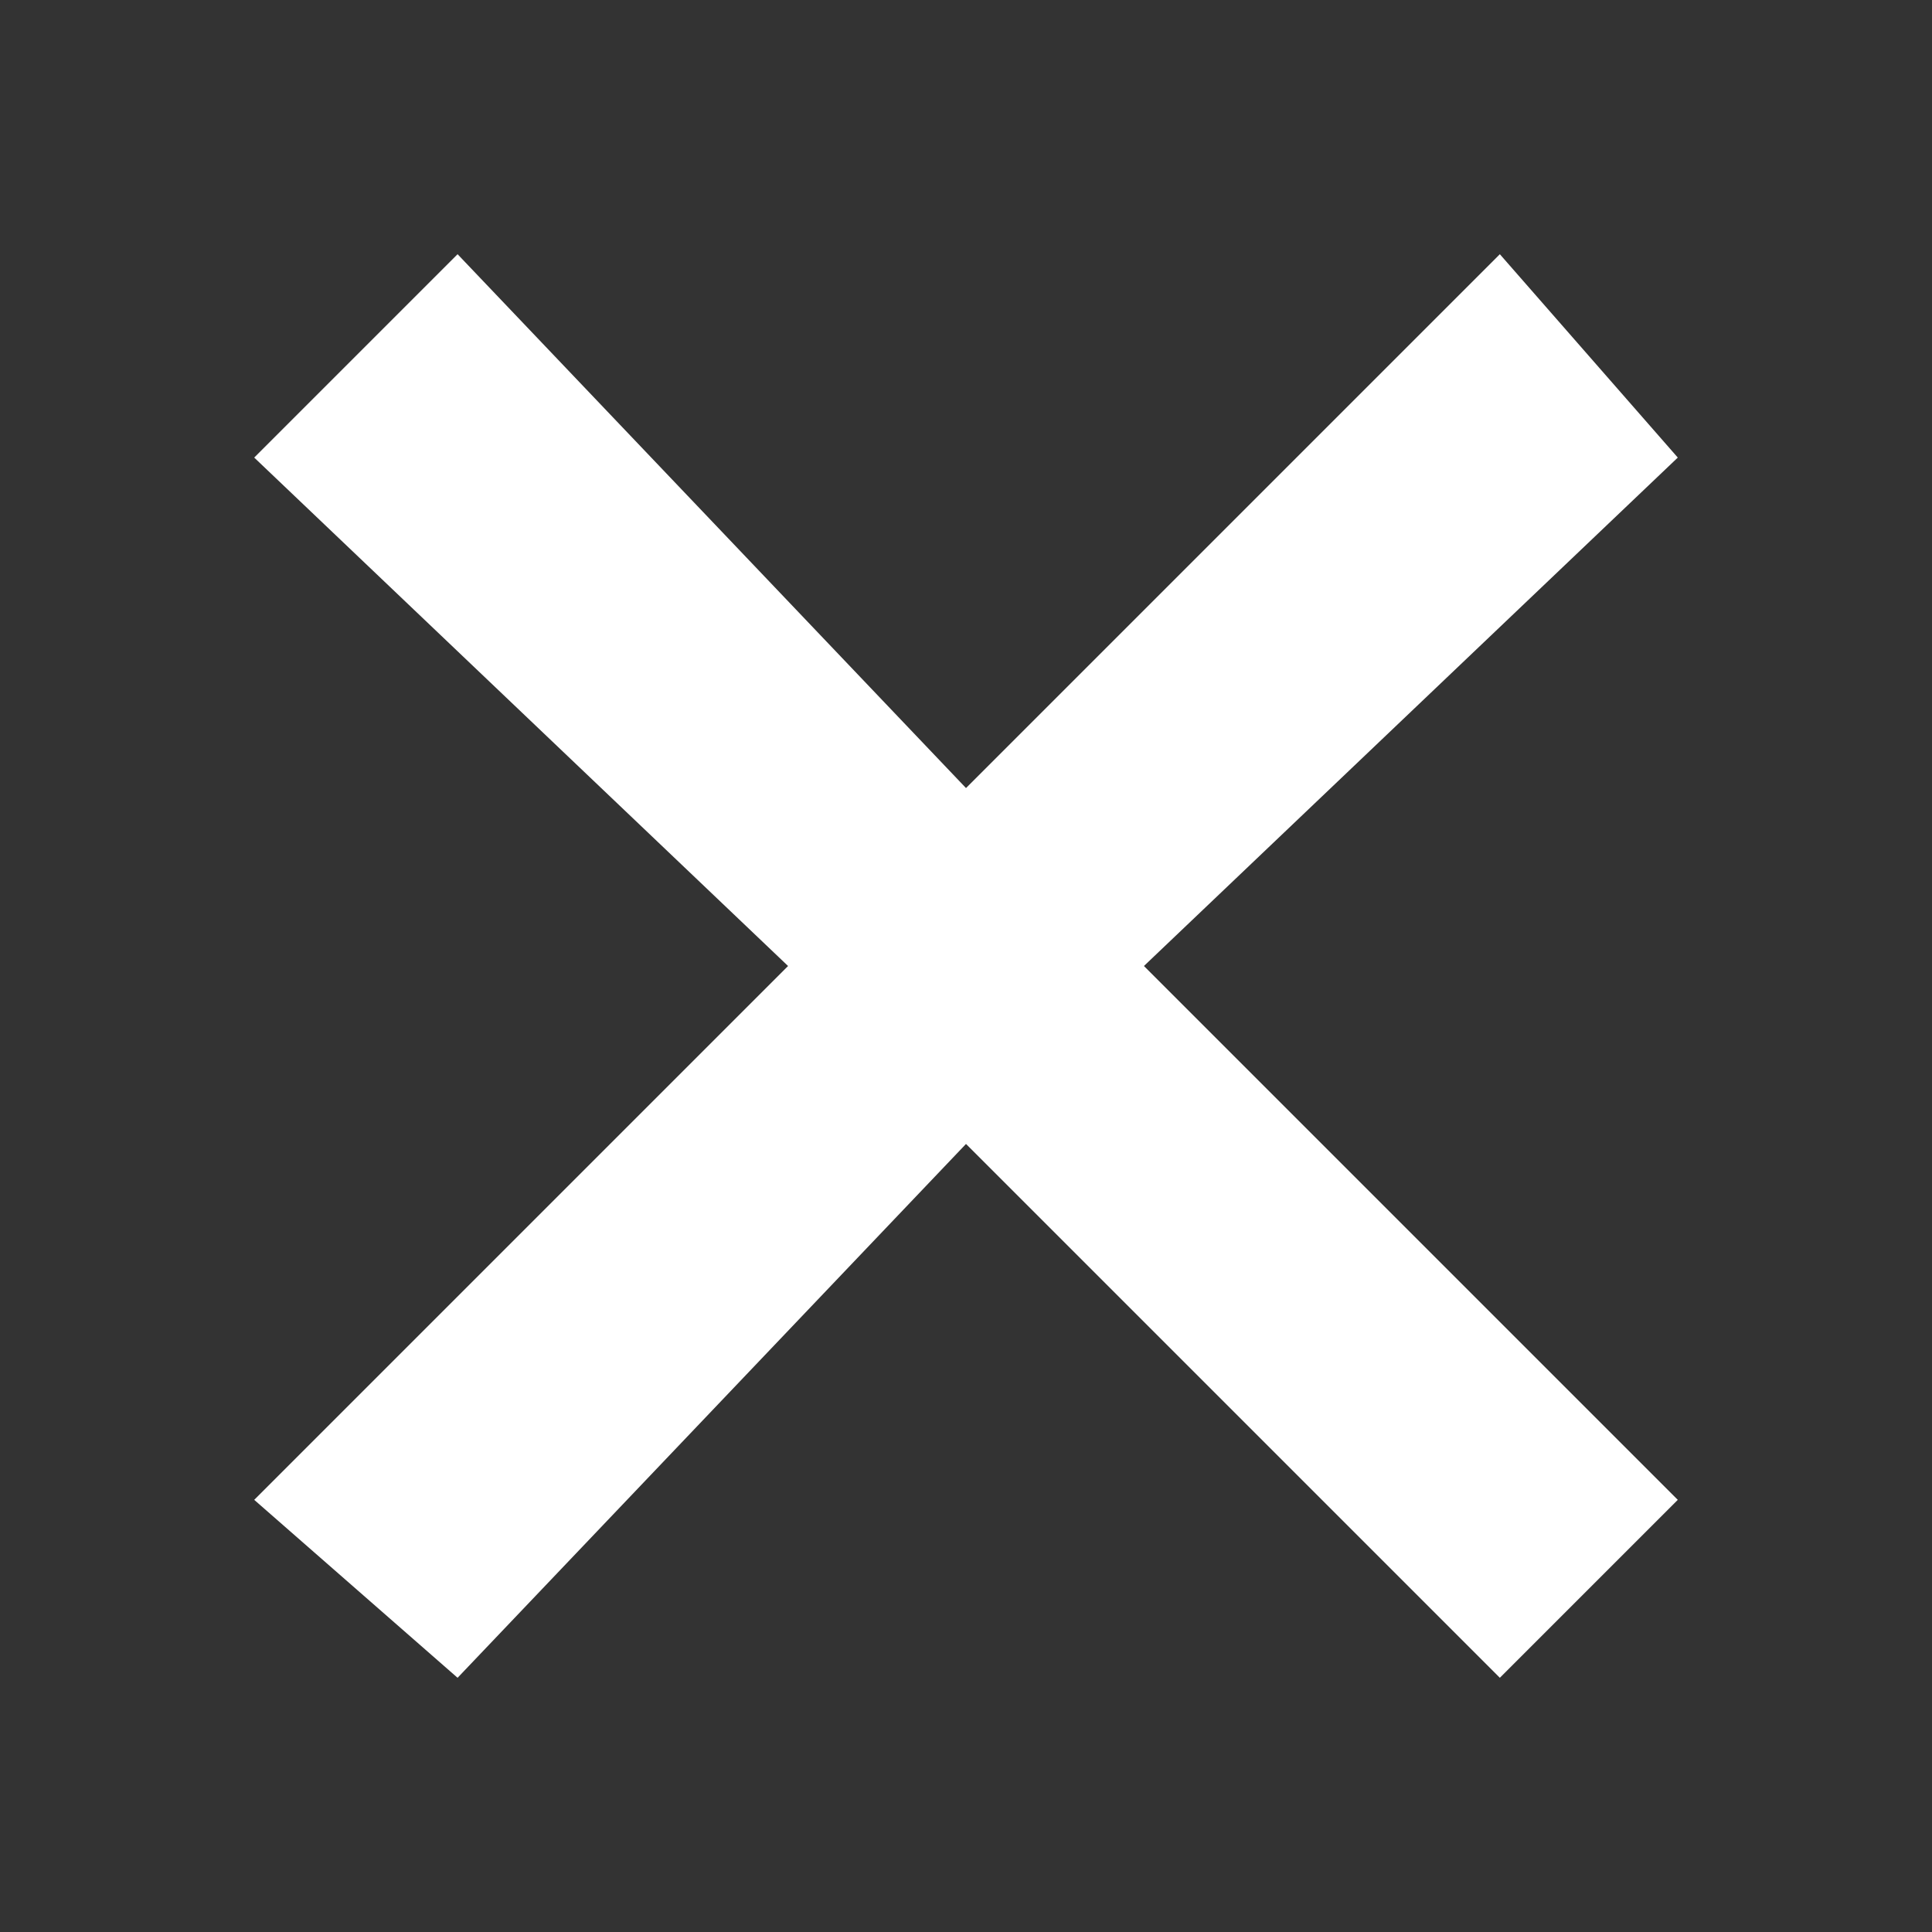 <svg xmlns="http://www.w3.org/2000/svg" width="72" height="72" viewBox="0 0 0.76 0.76" shape-rendering="geometricPrecision" text-rendering="geometricPrecision" image-rendering="optimizeQuality" fill-rule="evenodd" clip-rule="evenodd"><rect x="0" y="0" width="0.76" height="0.76" fill="#333333" stroke="none"/><path fill="none" d="M0 0h.76v.76H0z"/><path fill="#fff" d="M.59.1l.07.08-.21.2.21.21-.07.07L.38.45l-.2.21L.1.59.31.38.1.18.18.1l.2.21z"/></svg>